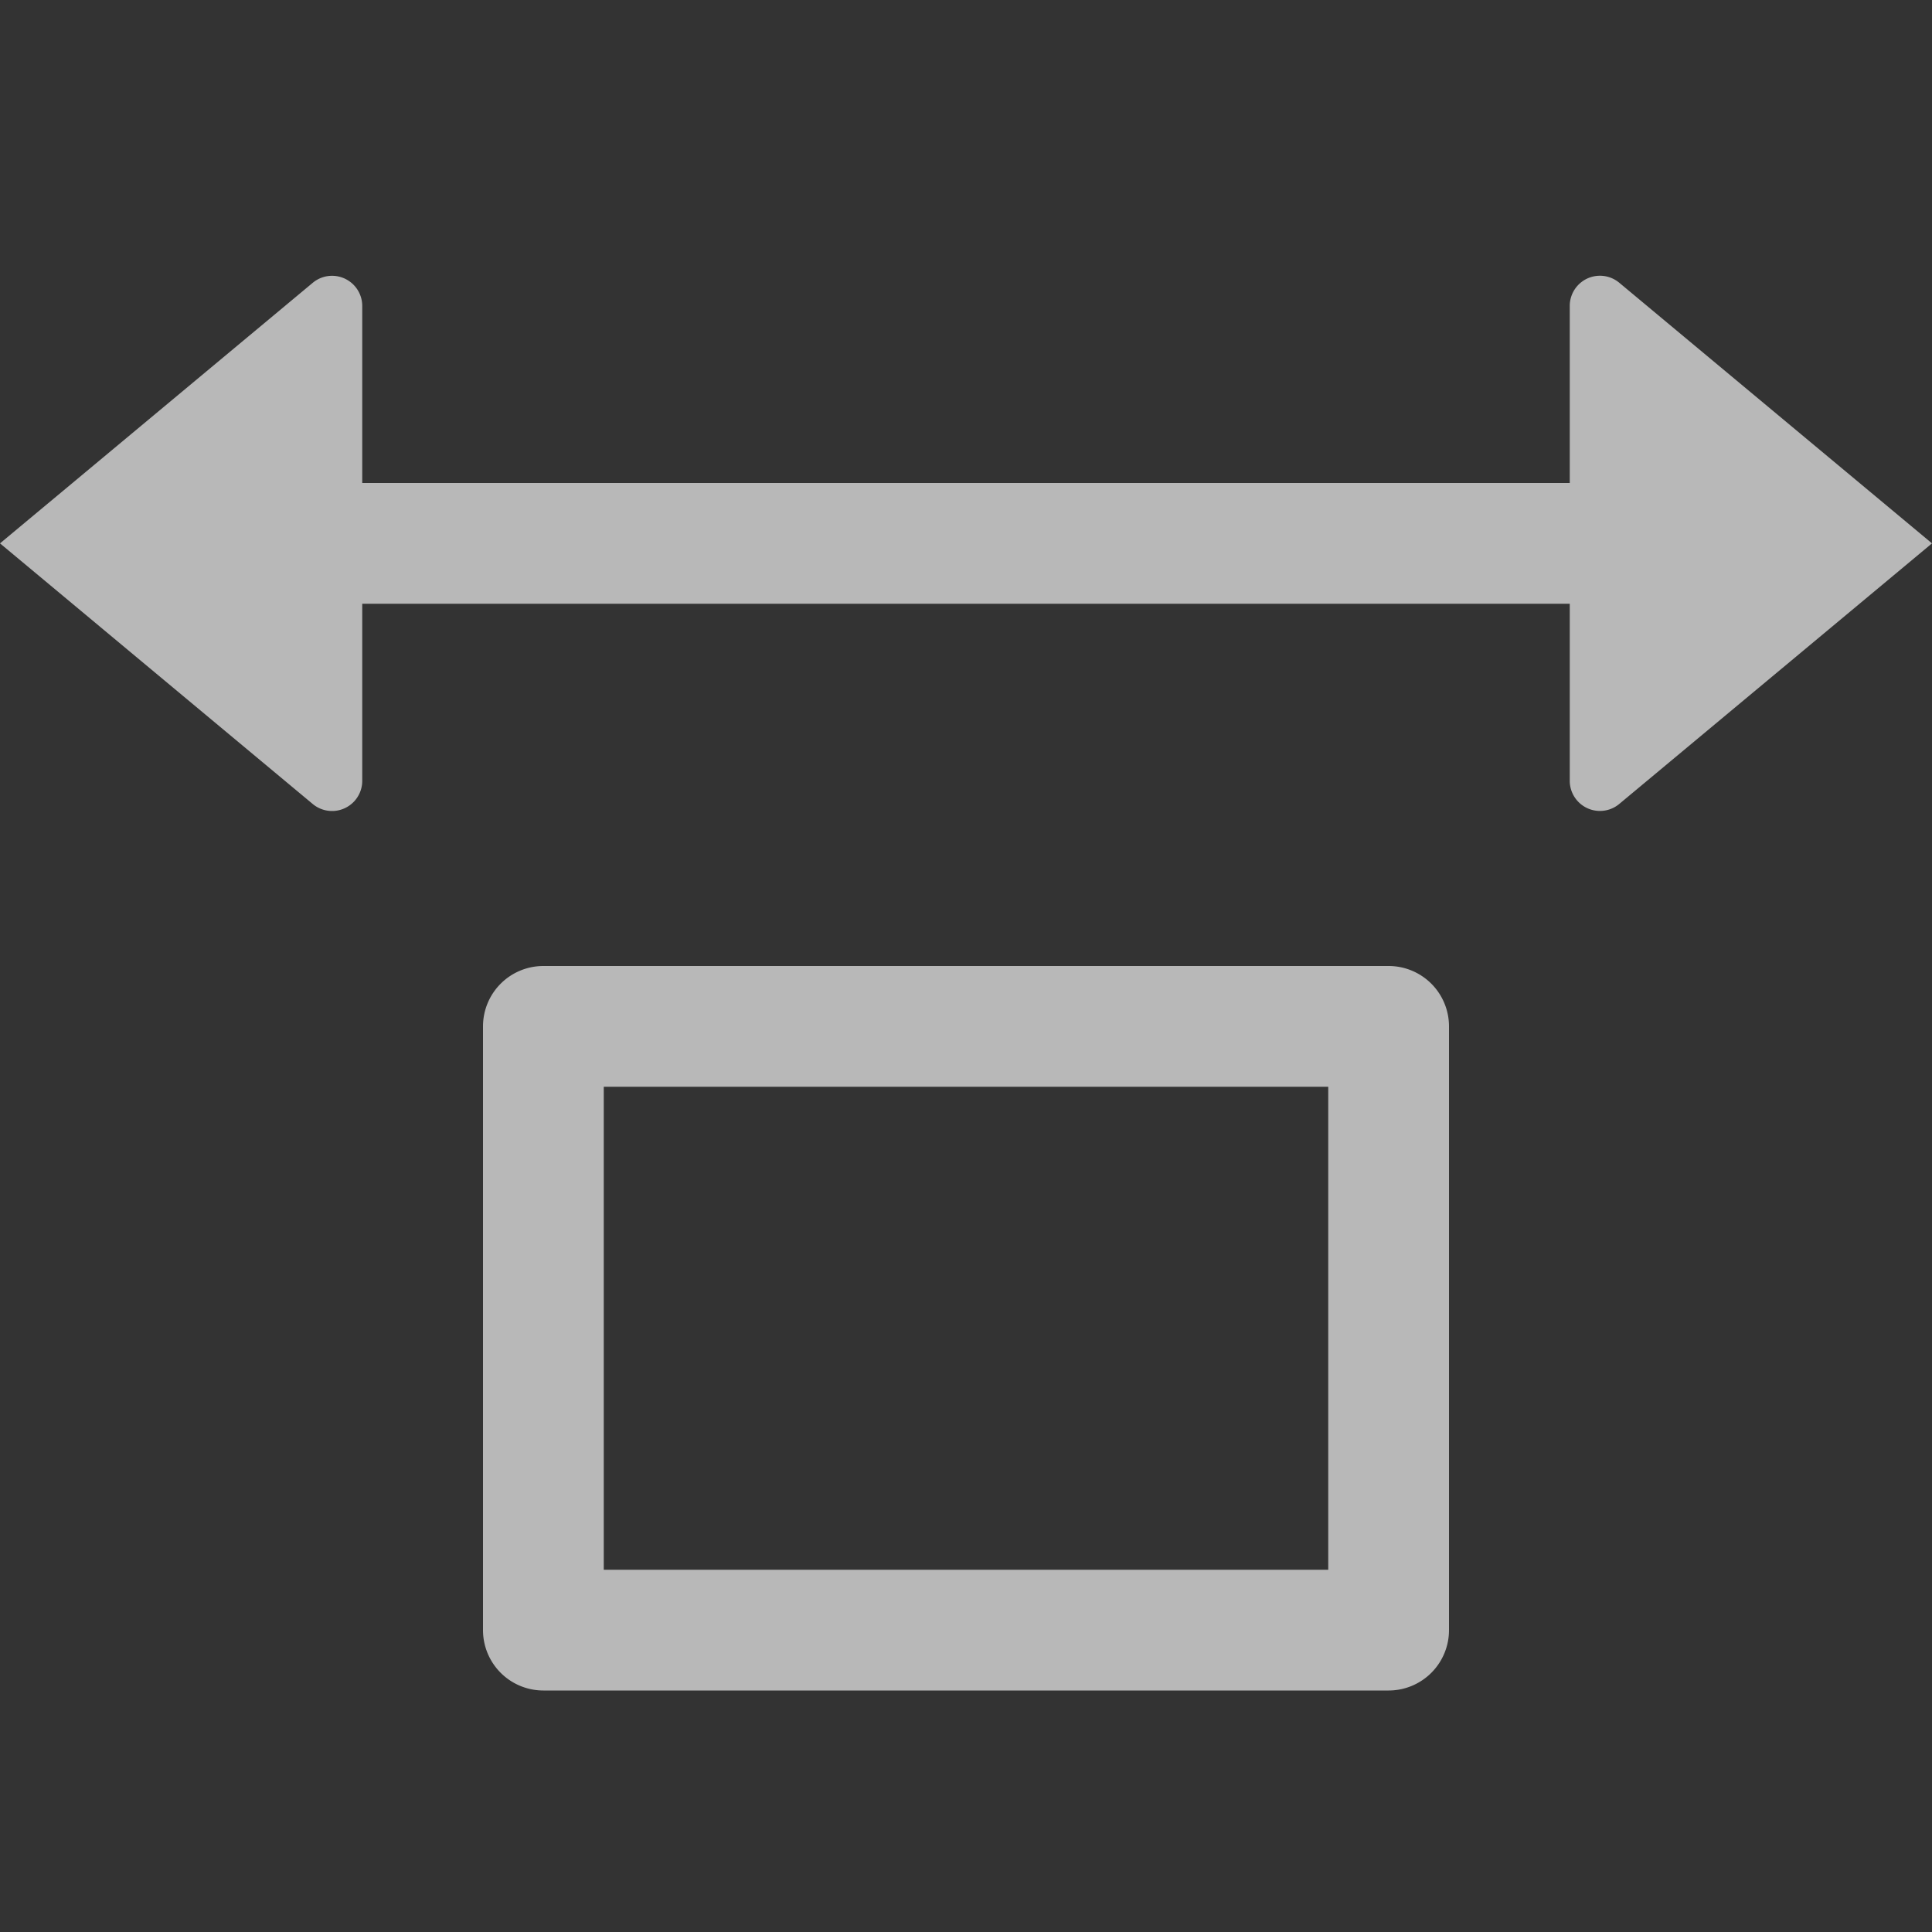 <svg id="S_PixelAspectRatio_Sm_N_D_2x" data-name="S_PixelAspectRatio_Sm_N_D@2x" xmlns="http://www.w3.org/2000/svg" width="32" height="32" viewBox="0 0 32 32">
  <rect x="0" y="0" width="32" height="32" fill="#333333" stroke="none"/>
  <defs>
    <style>
      .fill {
        fill: #fff;
        fill-rule: evenodd;
        opacity: 0.65;
      }

      
    </style>
  </defs>
  <title>S_PixelAspectRatio_Sm_N_D@2x</title>
  <path class="fill" d="M26.82,4.683a0.5,0.5,0,0,0-.82.384V8H6V5.068a0.5,0.5,0,0,0-.82-0.384L0,9l5.18,4.317A0.5,0.5,0,0,0,6,12.932V10H26v2.932a0.5,0.5,0,0,0,.82.384L32,9Z"/>
  <path class="fill" d="M23,16H9a1,1,0,0,0-1,1V27a1,1,0,0,0,1,1H23a1,1,0,0,0,1-1V17A1,1,0,0,0,23,16ZM22,26H10V18H22v8Z"/>
  </svg>